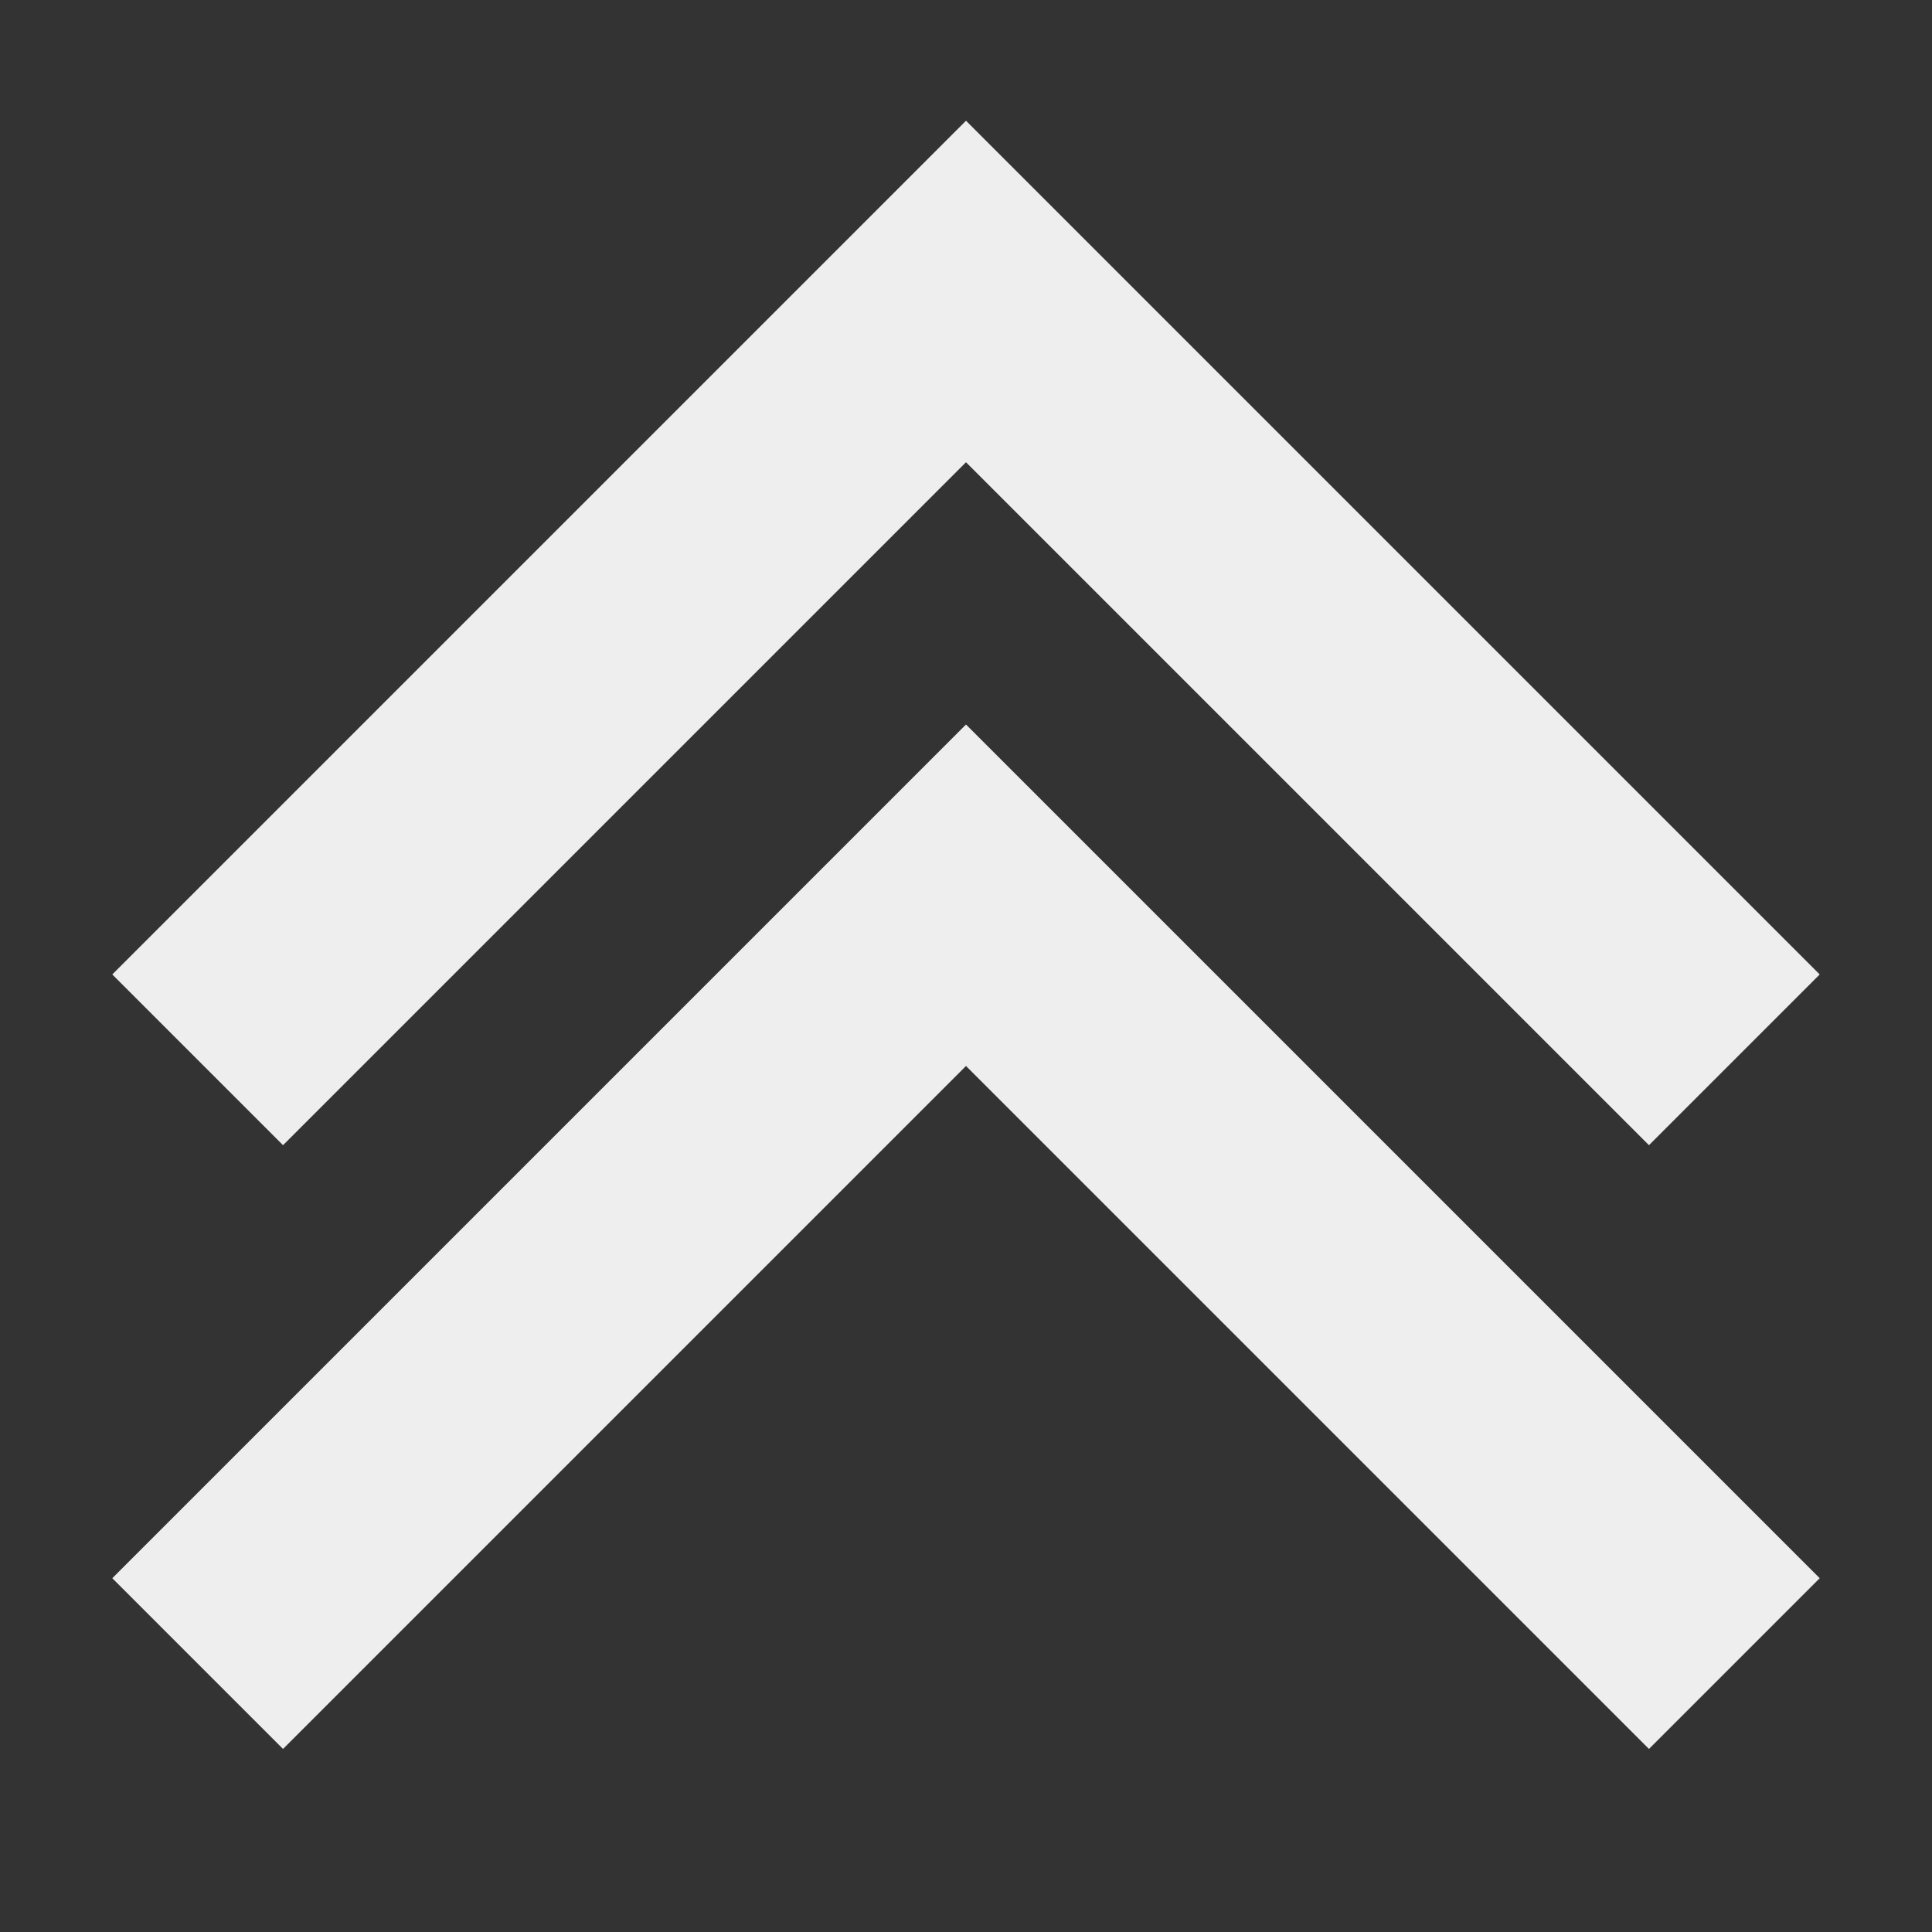 
<svg xmlns="http://www.w3.org/2000/svg" xmlns:xlink="http://www.w3.org/1999/xlink" width="16px" height="16px" viewBox="0 0 16 16" version="1.1">
<rect x="0" y="0" width="16" height="16" fill="#333333" stroke="none"/>
<g id="surface1">
<defs>
  <style id="current-color-scheme" type="text/css">
   .ColorScheme-Text { color:#eeeeee; } .ColorScheme-Highlight { color:#424242; }
  </style>
 </defs>
<path style="fill:currentColor" class="ColorScheme-Text" d="M 8 1 L 0.93 8.07 L 2.344 9.484 L 8 3.828 L 13.656 9.484 L 15.07 8.07 Z M 8 6 L 0.93 13.07 L 2.344 14.484 L 8 8.828 L 13.656 14.484 L 15.07 13.07 Z M 8 6 "/>
</g>
</svg>
